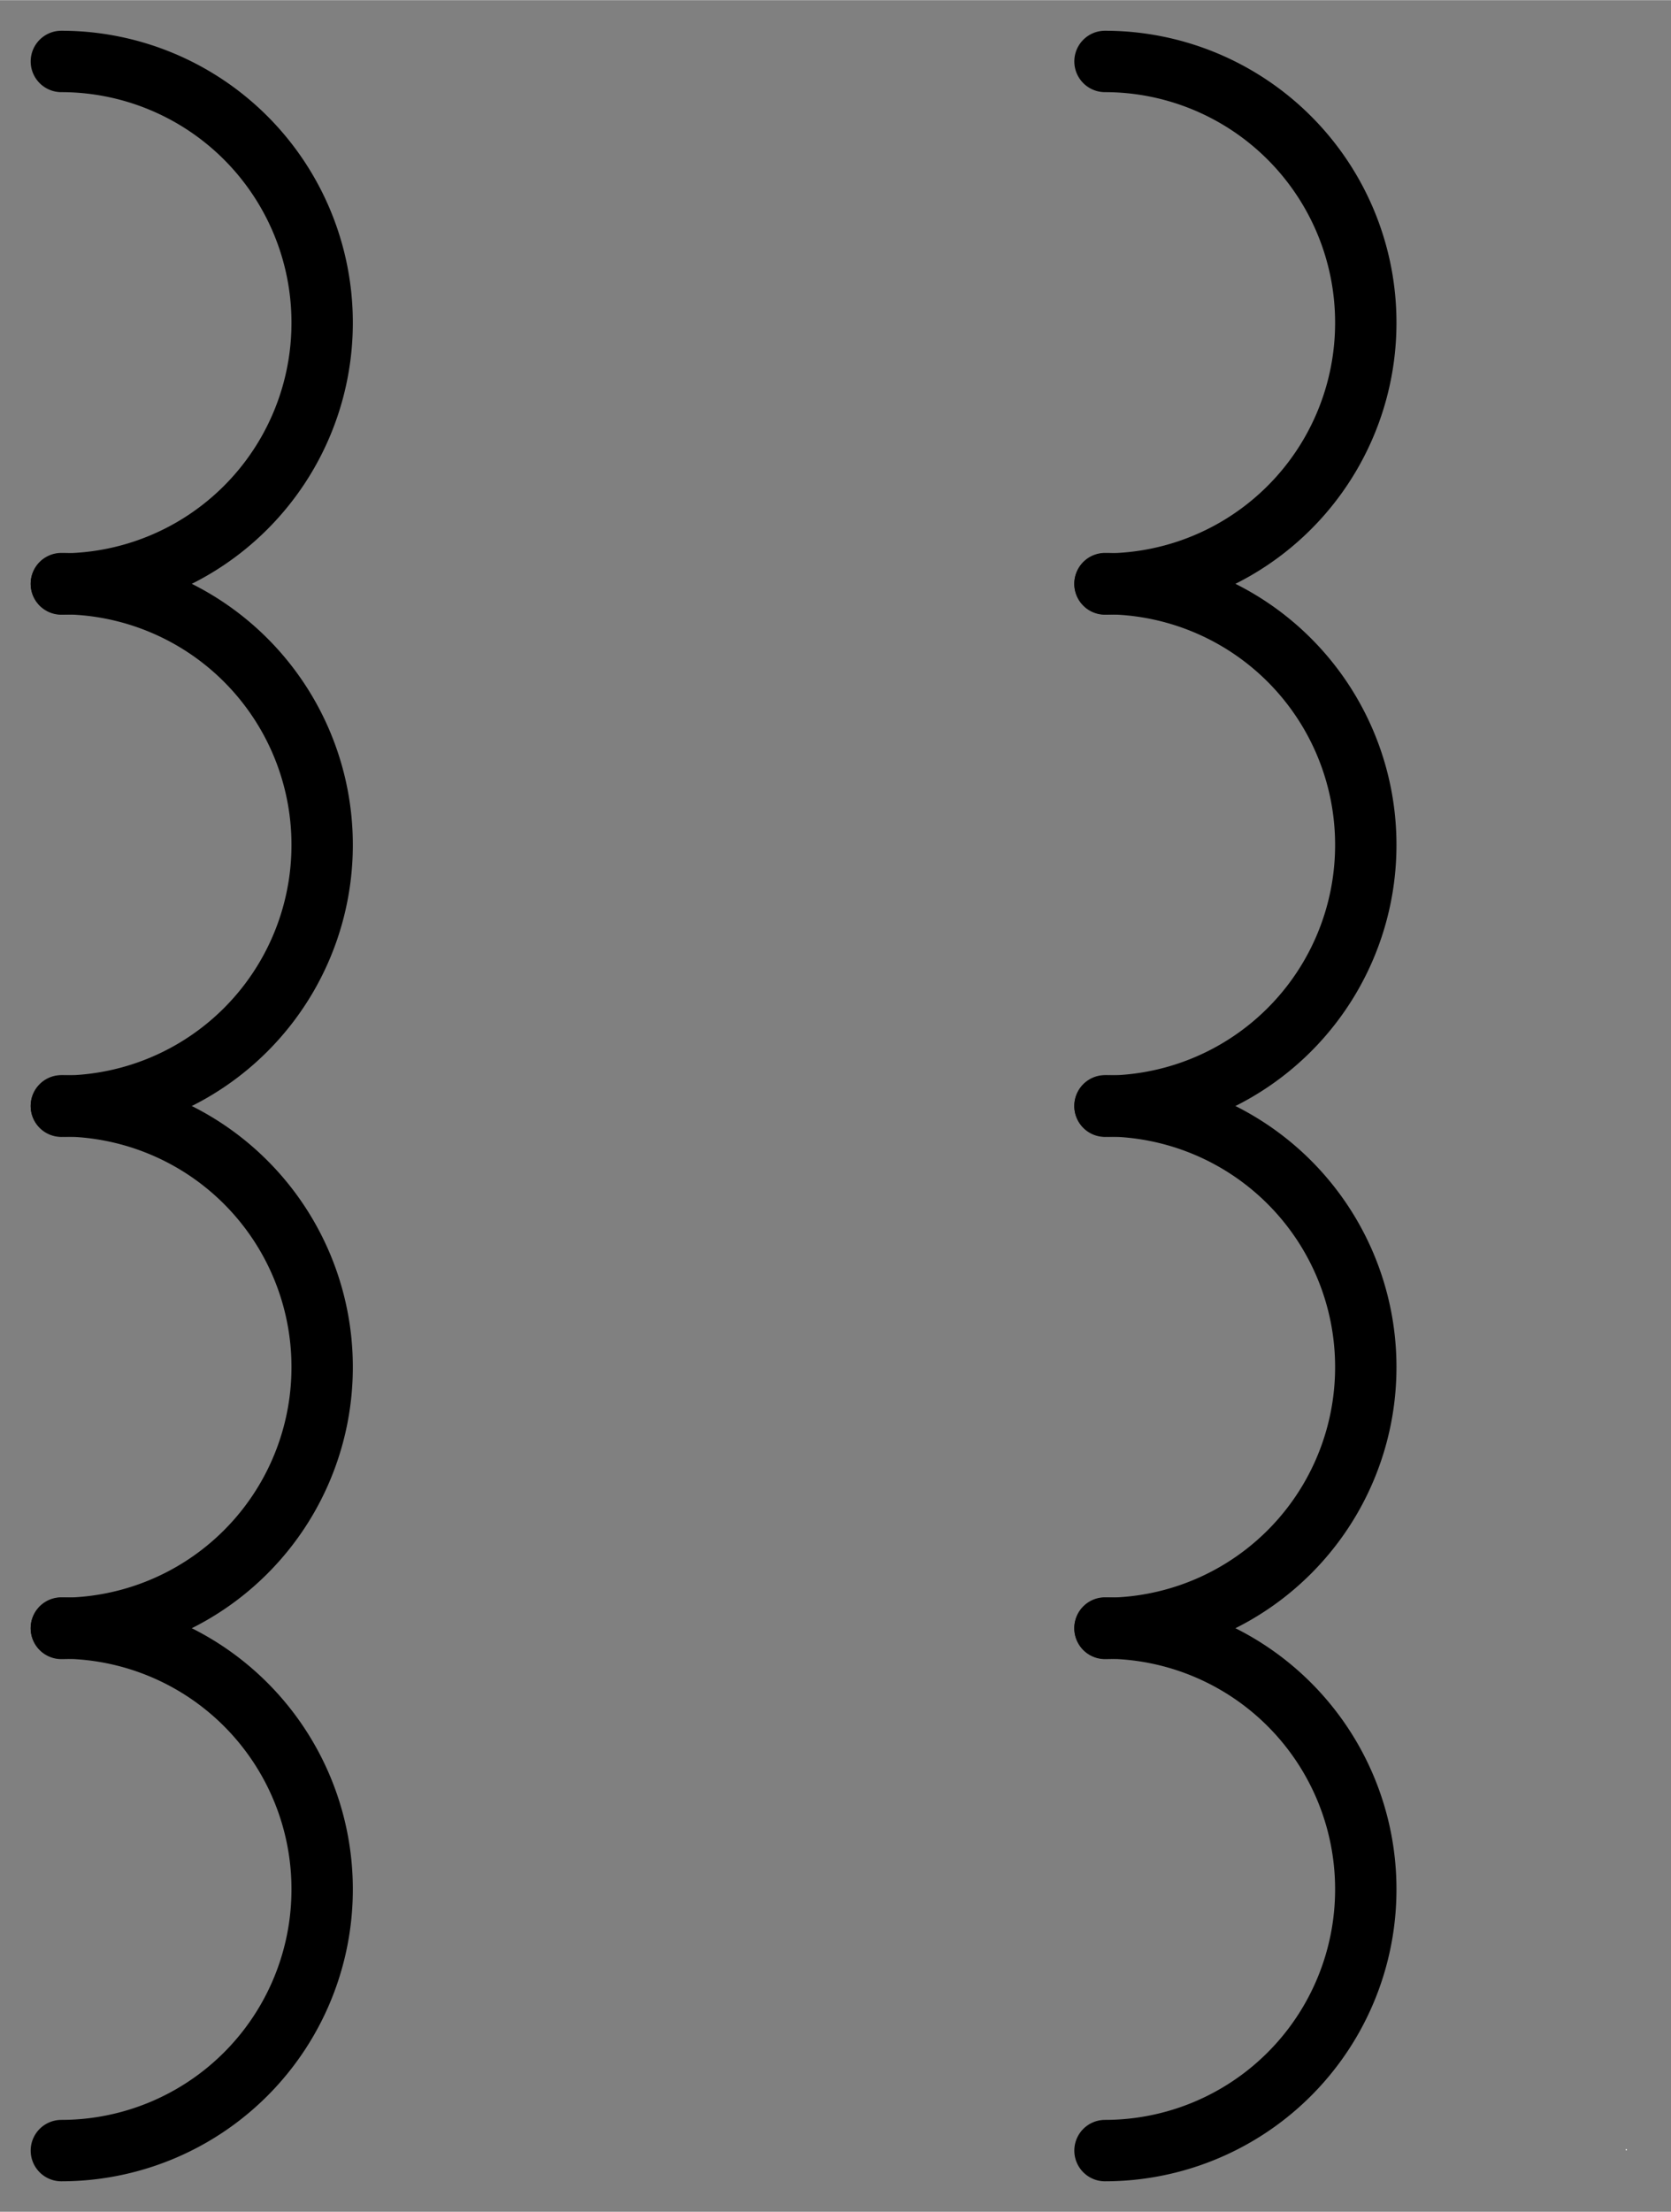 <?xml version="1.0" encoding="UTF-8" standalone="no"?>
<!DOCTYPE svg PUBLIC "-//W3C//DTD SVG 1.0//EN" "C:\SeeVisioDTD\svg10.dtd">
<!-- Généré par Microsoft Visio 11.0, SVG Export, v1.0 OL_EE0732.svg Page 1 -->
<svg xmlns="http://www.w3.org/2000/svg" xmlns:v="http://schemas.microsoft.com/visio/2003/SVGExtensions/" width="0.378in"
		height="0.5in" viewBox="0 0 27.232 36.016" xml:space="preserve" color-interpolation-filters="sRGB" class="st3">
	<rect x="0" y="0" width="27.232" height="36.016" fill="#808080" stroke="none"/>
	<v:documentProperties v:langID="1036" v:metric="true" v:viewMarkup="false"/>
	<style type="text/css">
	<![CDATA[
		.st1 {fill:#ffffff;stroke:none;stroke-linecap:round;stroke-linejoin:round;stroke-width:0.72}
		.st2 {stroke:#000000;stroke-linecap:round;stroke-linejoin:round;stroke-width:1}
		.st3 {fill:none;fill-rule:evenodd;font-size:12;overflow:visible;stroke-linecap:square;stroke-miterlimit:3}
	]]>
	</style>
	<g v:mID="0" v:index="1" v:groupContext="foregroundPage">
		<title>Page 1</title>
		<v:pageProperties v:drawingScale="0.0393701" v:pageScale="0.0393701" v:drawingUnits="24" v:shadowOffsetX="8.50394"
				v:shadowOffsetY="-8.50394"/>
		<g id="group1-1" transform="translate(1,-1)" v:mID="1" v:groupContext="group">
			<title>Feuille.1</title>
			<g id="shape2-2" v:mID="2" v:groupContext="shape" transform="translate(0,-33.995)">
				<title>Feuille.2</title>
				<rect x="0" y="35.995" width="0.016" height="0.021" class="st1"/>
			</g>
			<g id="shape3-4" v:mID="3" v:groupContext="shape" transform="translate(25.496,0)">
				<title>Feuille.3</title>
				<rect x="0" y="35.995" width="0.016" height="0.021" class="st1"/>
			</g>
		</g>
		<g id="shape4-6" v:mID="4" v:groupContext="shape" transform="translate(18.008,-26.512)">
			<title>Feuille.4</title>
			<path d="M-0 27.51 A4.252 4.252 90 0 1 4.25 31.76 A4.252 4.252 90 0 1 0 36.02" class="st2"/>
		</g>
		<g id="shape5-9" v:mID="5" v:groupContext="shape" transform="translate(18.008,-18.008)">
			<title>Feuille.5</title>
			<path d="M-0 27.51 A4.252 4.252 90 0 1 4.25 31.76 A4.252 4.252 90 0 1 0 36.02" class="st2"/>
		</g>
		<g id="shape6-12" v:mID="6" v:groupContext="shape" transform="translate(18.008,-9.504)">
			<title>Feuille.6</title>
			<path d="M-0 27.51 A4.252 4.252 90 0 1 4.25 31.76 A4.252 4.252 90 0 1 0 36.02" class="st2"/>
		</g>
		<g id="shape7-15" v:mID="7" v:groupContext="shape" transform="translate(18.008,-1)">
			<title>Feuille.7</title>
			<path d="M-0 27.51 A4.252 4.252 90 0 1 4.25 31.76 A4.252 4.252 90 0 1 0 36.02" class="st2"/>
		</g>
		<g id="shape8-18" v:mID="8" v:groupContext="shape" transform="translate(1,-26.512)">
			<title>Feuille.8</title>
			<path d="M-0 27.51 A4.252 4.252 90 0 1 4.25 31.76 A4.252 4.252 90 0 1 0 36.02" class="st2"/>
		</g>
		<g id="shape9-21" v:mID="9" v:groupContext="shape" transform="translate(1,-18.008)">
			<title>Feuille.9</title>
			<path d="M-0 27.51 A4.252 4.252 90 0 1 4.25 31.76 A4.252 4.252 90 0 1 0 36.02" class="st2"/>
		</g>
		<g id="shape10-24" v:mID="10" v:groupContext="shape" transform="translate(1,-9.504)">
			<title>Feuille.10</title>
			<path d="M-0 27.51 A4.252 4.252 90 0 1 4.25 31.76 A4.252 4.252 90 0 1 0 36.02" class="st2"/>
		</g>
		<g id="shape11-27" v:mID="11" v:groupContext="shape" transform="translate(1,-1)">
			<title>Feuille.11</title>
			<path d="M-0 27.51 A4.252 4.252 90 0 1 4.25 31.76 A4.252 4.252 90 0 1 0 36.02" class="st2"/>
		</g>
	</g>
</svg>
